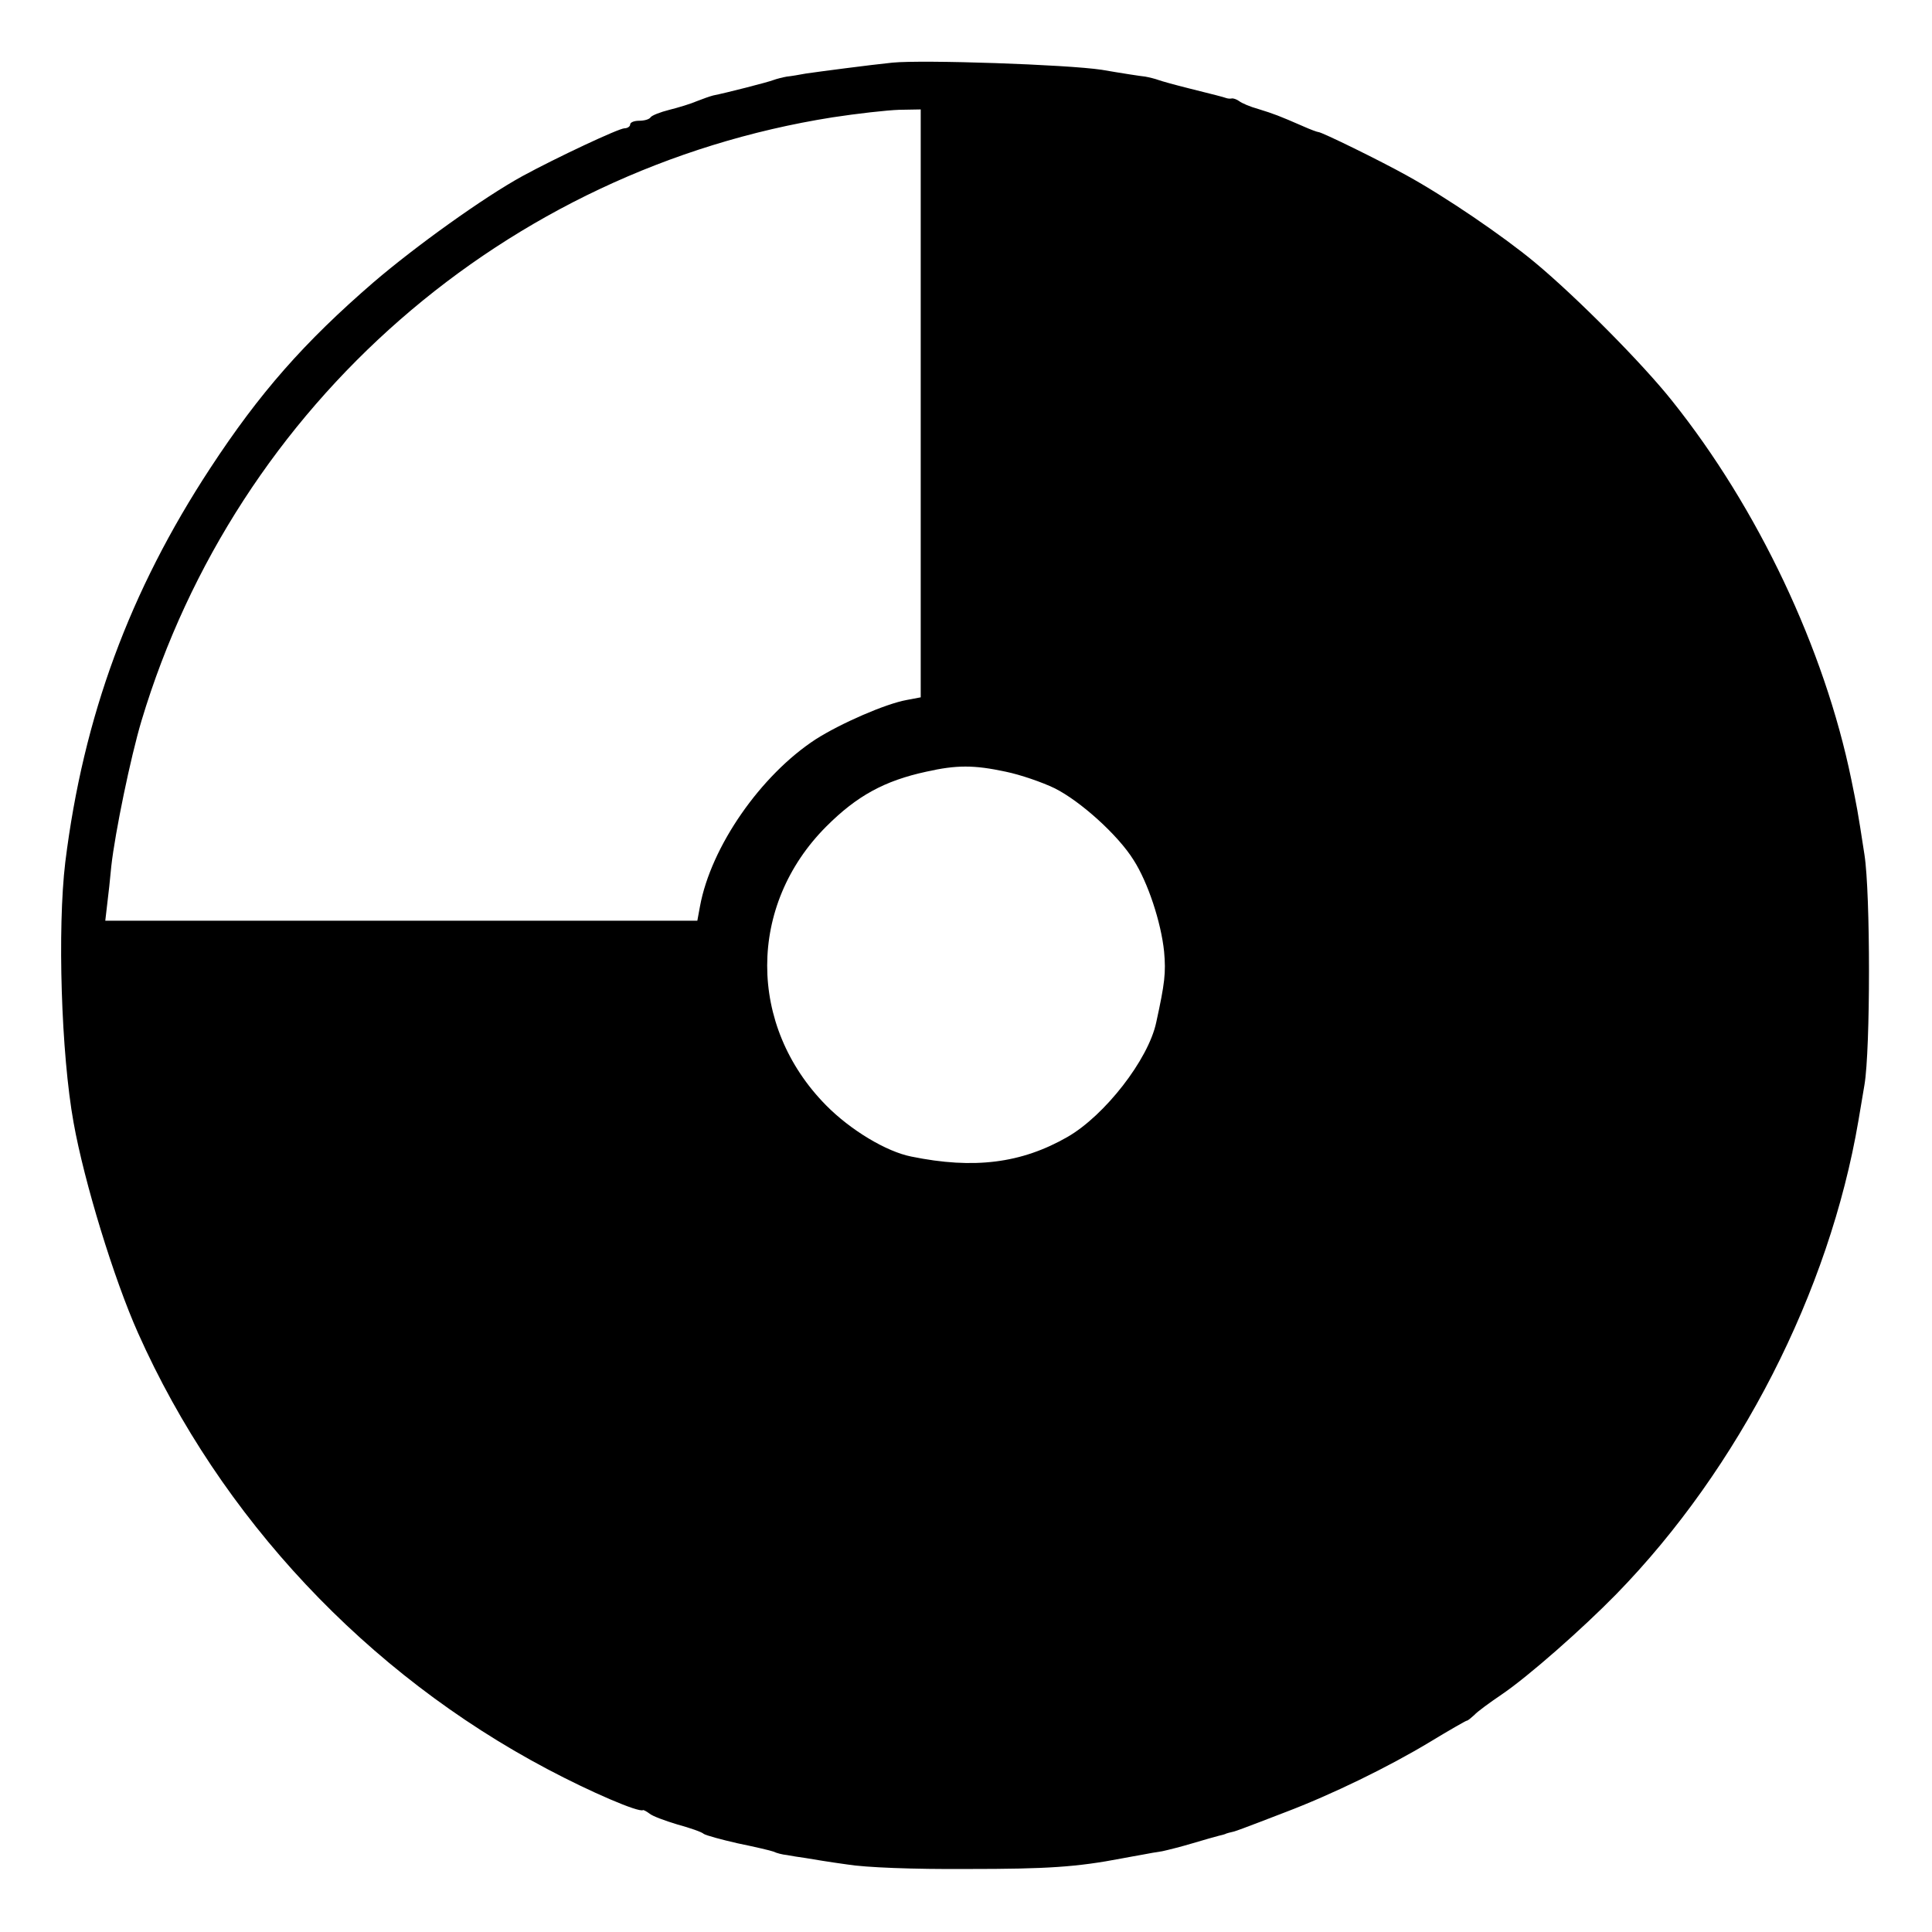 <?xml version="1.0" standalone="no"?>
<!DOCTYPE svg PUBLIC "-//W3C//DTD SVG 20010904//EN"
 "http://www.w3.org/TR/2001/REC-SVG-20010904/DTD/svg10.dtd">
<svg version="1.0" xmlns="http://www.w3.org/2000/svg"
 width="512pt" height="512pt" viewBox="0 0 512 512"
 preserveAspectRatio="xMidYMid meet">
<g transform="translate(0,512) scale(0.1,-0.1)"
fill="#000000" stroke="none">
<path d="M2365 4954 c-59 -6 -196 -24 -230 -29 -16 -3 -39 -7 -50 -8 -11 -2
-27 -6 -35 -9 -15 -6 -129 -35 -160 -41 -8 -2 -28 -9 -43 -15 -16 -7 -49 -17
-73 -23 -24 -6 -47 -15 -50 -20 -3 -5 -16 -9 -30 -9 -13 0 -24 -4 -24 -10 0
-5 -7 -10 -15 -10 -15 0 -181 -78 -271 -127 -102 -56 -282 -185 -394 -281
-184 -159 -302 -293 -433 -493 -213 -325 -336 -657 -384 -1044 -21 -175 -11
-508 22 -690 28 -157 107 -415 171 -558 218 -489 606 -902 1084 -1155 115 -61
243 -116 254 -109 1 1 9 -3 17 -9 8 -7 41 -19 74 -29 33 -9 65 -20 70 -25 6
-4 46 -15 90 -25 44 -9 87 -19 95 -22 8 -4 24 -8 35 -9 11 -2 34 -6 50 -8 17
-3 66 -11 110 -17 49 -8 174 -13 320 -12 210 0 288 5 408 28 15 3 39 7 55 10
15 3 38 7 52 9 14 3 50 12 80 21 30 9 62 18 70 20 8 2 17 4 20 6 3 1 10 3 15
4 6 1 19 6 30 10 11 4 61 23 110 42 124 47 274 120 385 187 51 31 95 56 97 56
3 0 11 7 20 15 8 9 41 33 72 54 71 48 215 175 304 266 326 334 565 802 642
1255 2 14 10 57 16 95 16 94 16 508 0 610 -19 124 -20 126 -35 200 -71 345
-247 718 -475 1003 -77 97 -252 274 -364 367 -83 69 -237 174 -339 230 -70 39
-225 115 -234 115 -3 0 -22 7 -42 16 -62 27 -75 32 -117 45 -22 6 -45 16 -51
21 -7 5 -16 8 -20 7 -5 -1 -11 0 -14 1 -8 3 -32 9 -100 26 -36 9 -72 19 -80
22 -8 3 -24 7 -35 9 -11 1 -63 9 -115 18 -92 14 -474 27 -555 19z m75 -903 l0
-779 -37 -7 c-56 -10 -175 -62 -241 -104 -146 -95 -278 -285 -307 -443 l-7
-38 -785 0 -784 0 5 43 c3 23 8 69 11 102 10 89 51 288 80 385 252 839 965
1462 1831 1599 65 10 145 19 177 20 l57 1 0 -779z m225 -976 c39 -8 97 -28
130 -44 68 -34 168 -124 209 -190 38 -59 73 -165 81 -243 5 -56 2 -83 -21
-188 -21 -98 -136 -246 -235 -303 -122 -70 -248 -86 -414 -52 -66 13 -161 70
-226 136 -208 211 -208 530 1 739 81 81 154 121 265 145 80 18 126 18 210 0z"/>
</g>
</svg>
